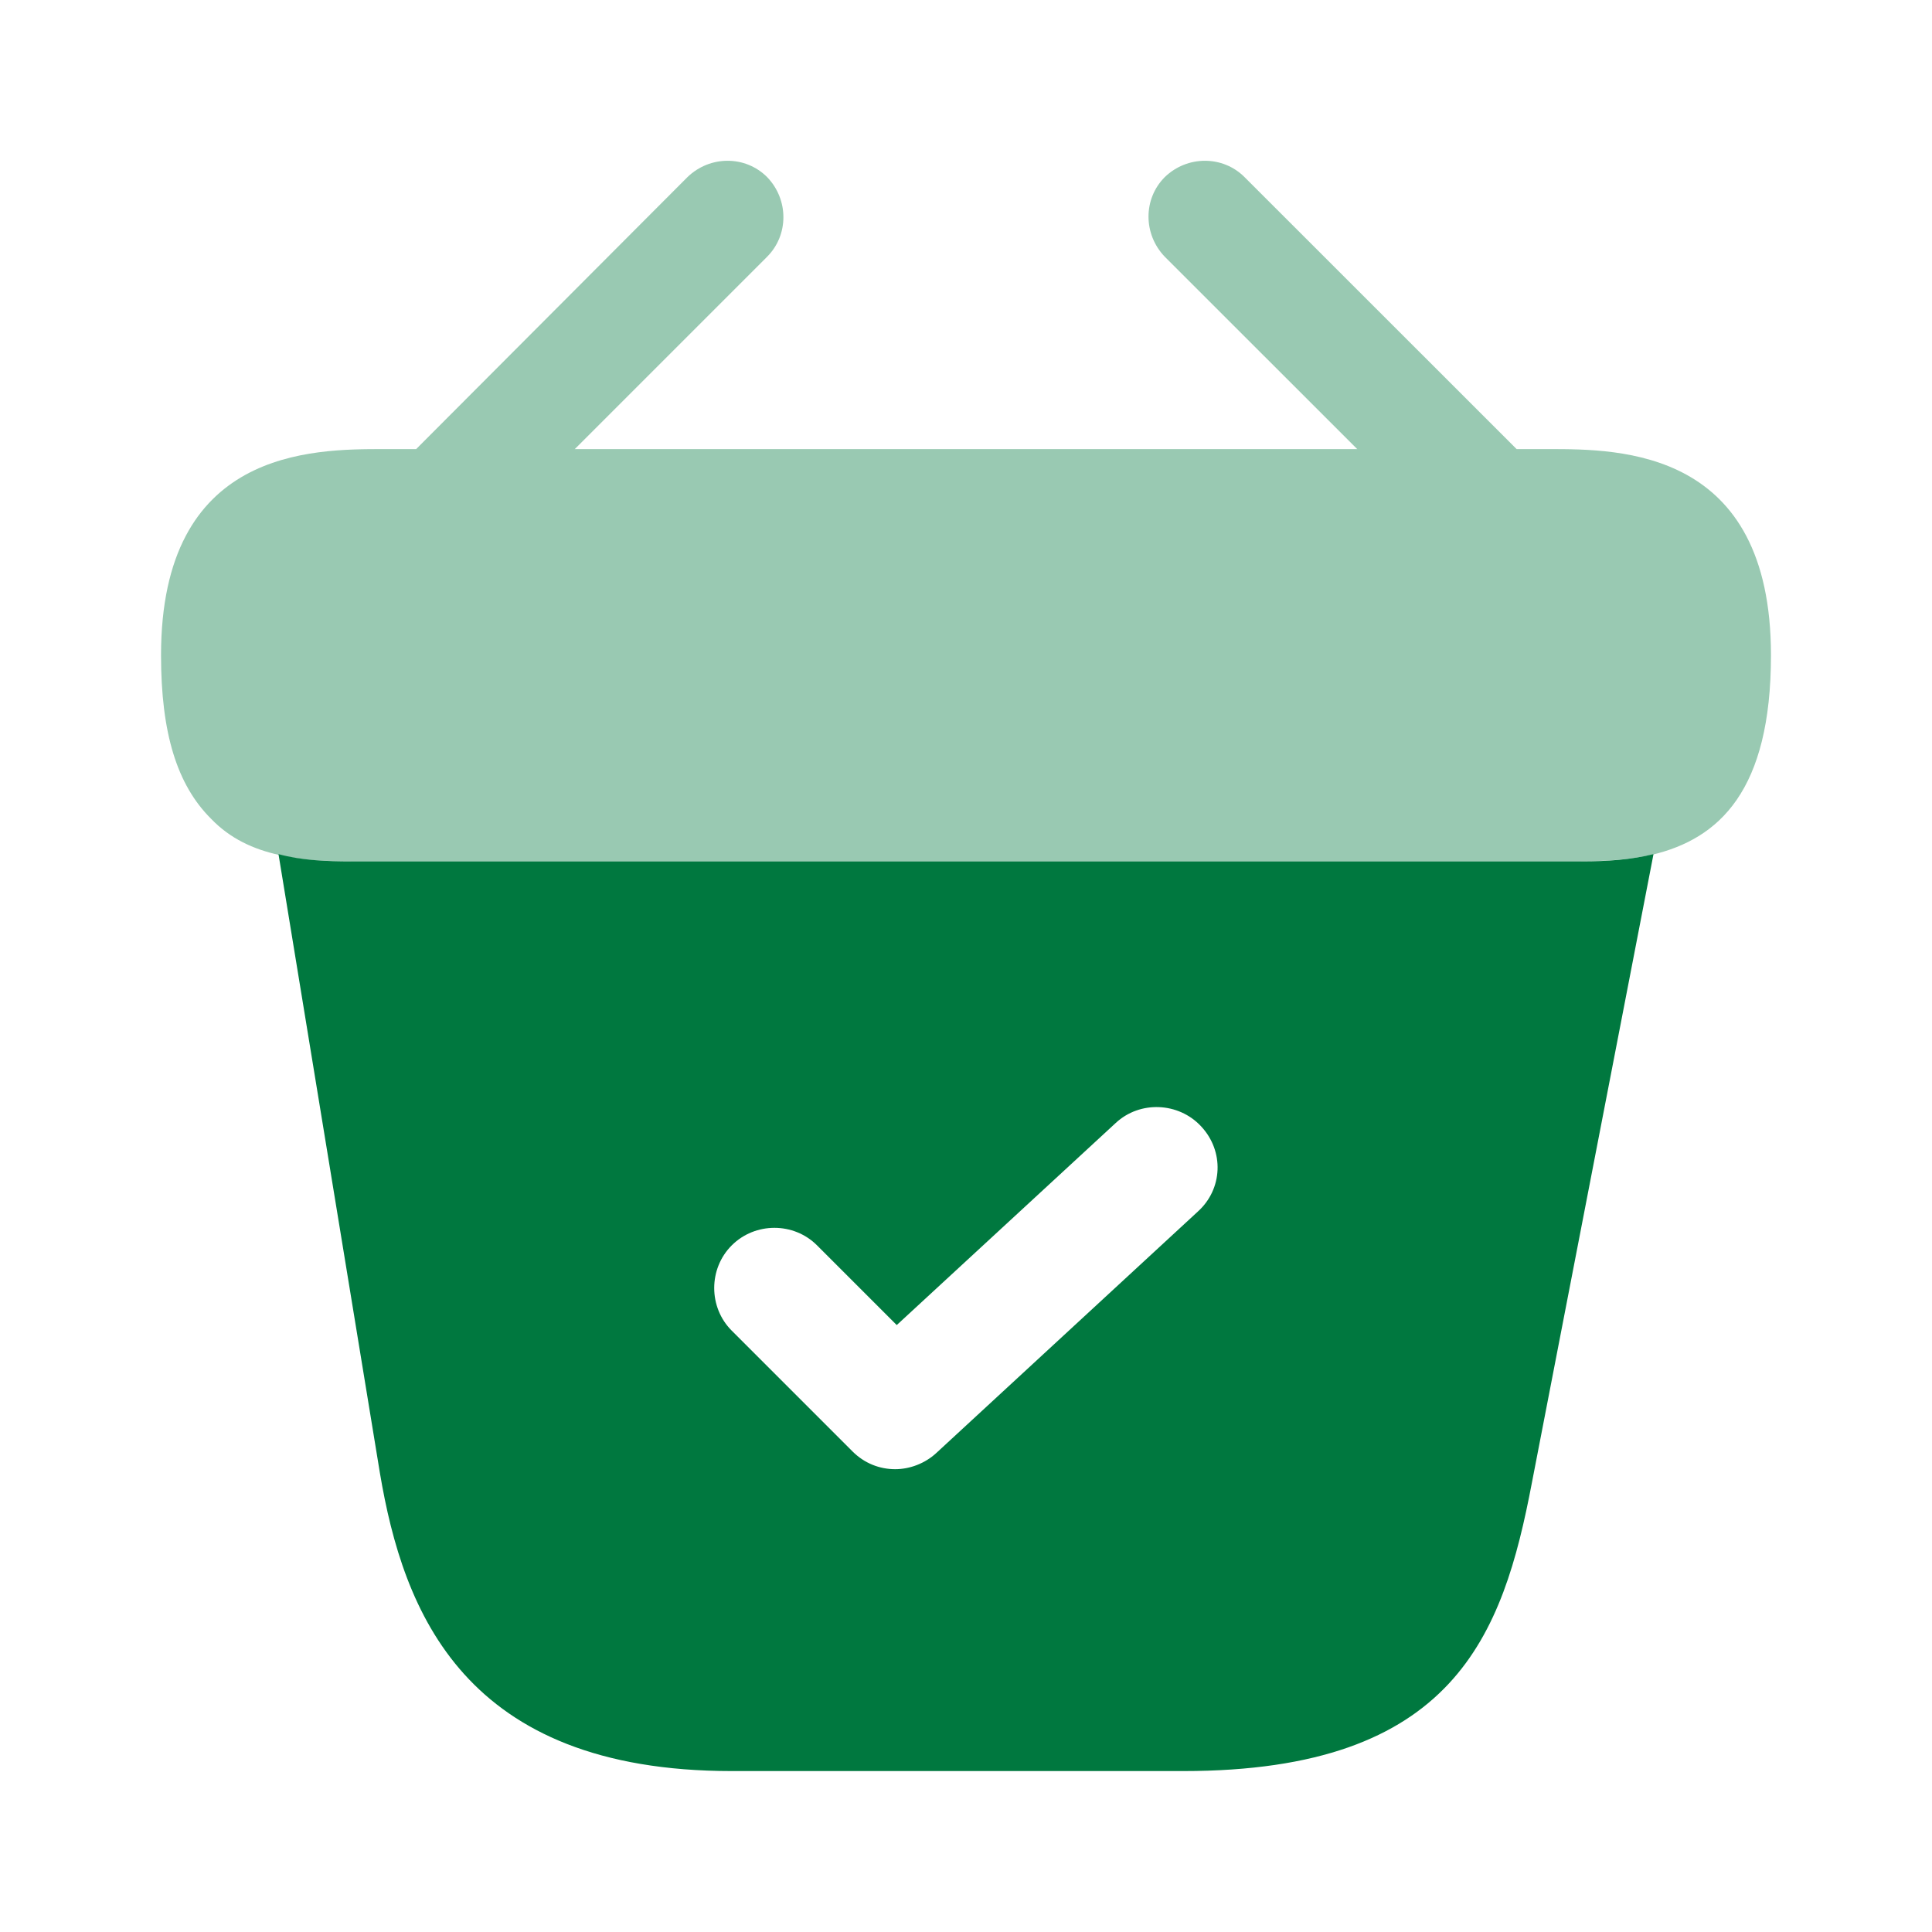 <svg width="20" height="20" viewBox="0 0 20 20" fill="none" xmlns="http://www.w3.org/2000/svg">
<path opacity="0.4" d="M16.033 4.649H15.7L12.883 1.833C12.658 1.608 12.291 1.608 12.058 1.833C11.833 2.058 11.833 2.424 12.058 2.658L14.05 4.649H5.95L7.941 2.658C8.166 2.433 8.166 2.066 7.941 1.833C7.716 1.608 7.35 1.608 7.117 1.833L4.308 4.649H3.975C3.225 4.649 1.667 4.649 1.667 6.783C1.667 7.591 1.833 8.124 2.183 8.474C2.383 8.683 2.625 8.791 2.883 8.849C3.125 8.908 3.383 8.916 3.633 8.916H16.366C16.625 8.916 16.866 8.899 17.1 8.849C17.8 8.683 18.333 8.183 18.333 6.783C18.333 4.649 16.775 4.649 16.033 4.649Z" fill="#00783F" />
<path d="M16.383 8.917H3.633C3.392 8.917 3.125 8.908 2.883 8.842L3.933 15.25C4.175 16.683 4.8 18.334 7.575 18.334H12.25C15.058 18.334 15.558 16.925 15.858 15.35L17.117 8.842C16.883 8.9 16.633 8.917 16.383 8.917ZM12.4 12.542L9.692 15.042C9.575 15.15 9.417 15.209 9.267 15.209C9.108 15.209 8.95 15.15 8.825 15.025L7.575 13.775C7.333 13.534 7.333 13.133 7.575 12.892C7.817 12.65 8.217 12.65 8.458 12.892L9.283 13.717L11.55 11.625C11.8 11.392 12.2 11.409 12.433 11.659C12.675 11.917 12.658 12.309 12.4 12.542Z" fill="#00783F" />
</svg>
